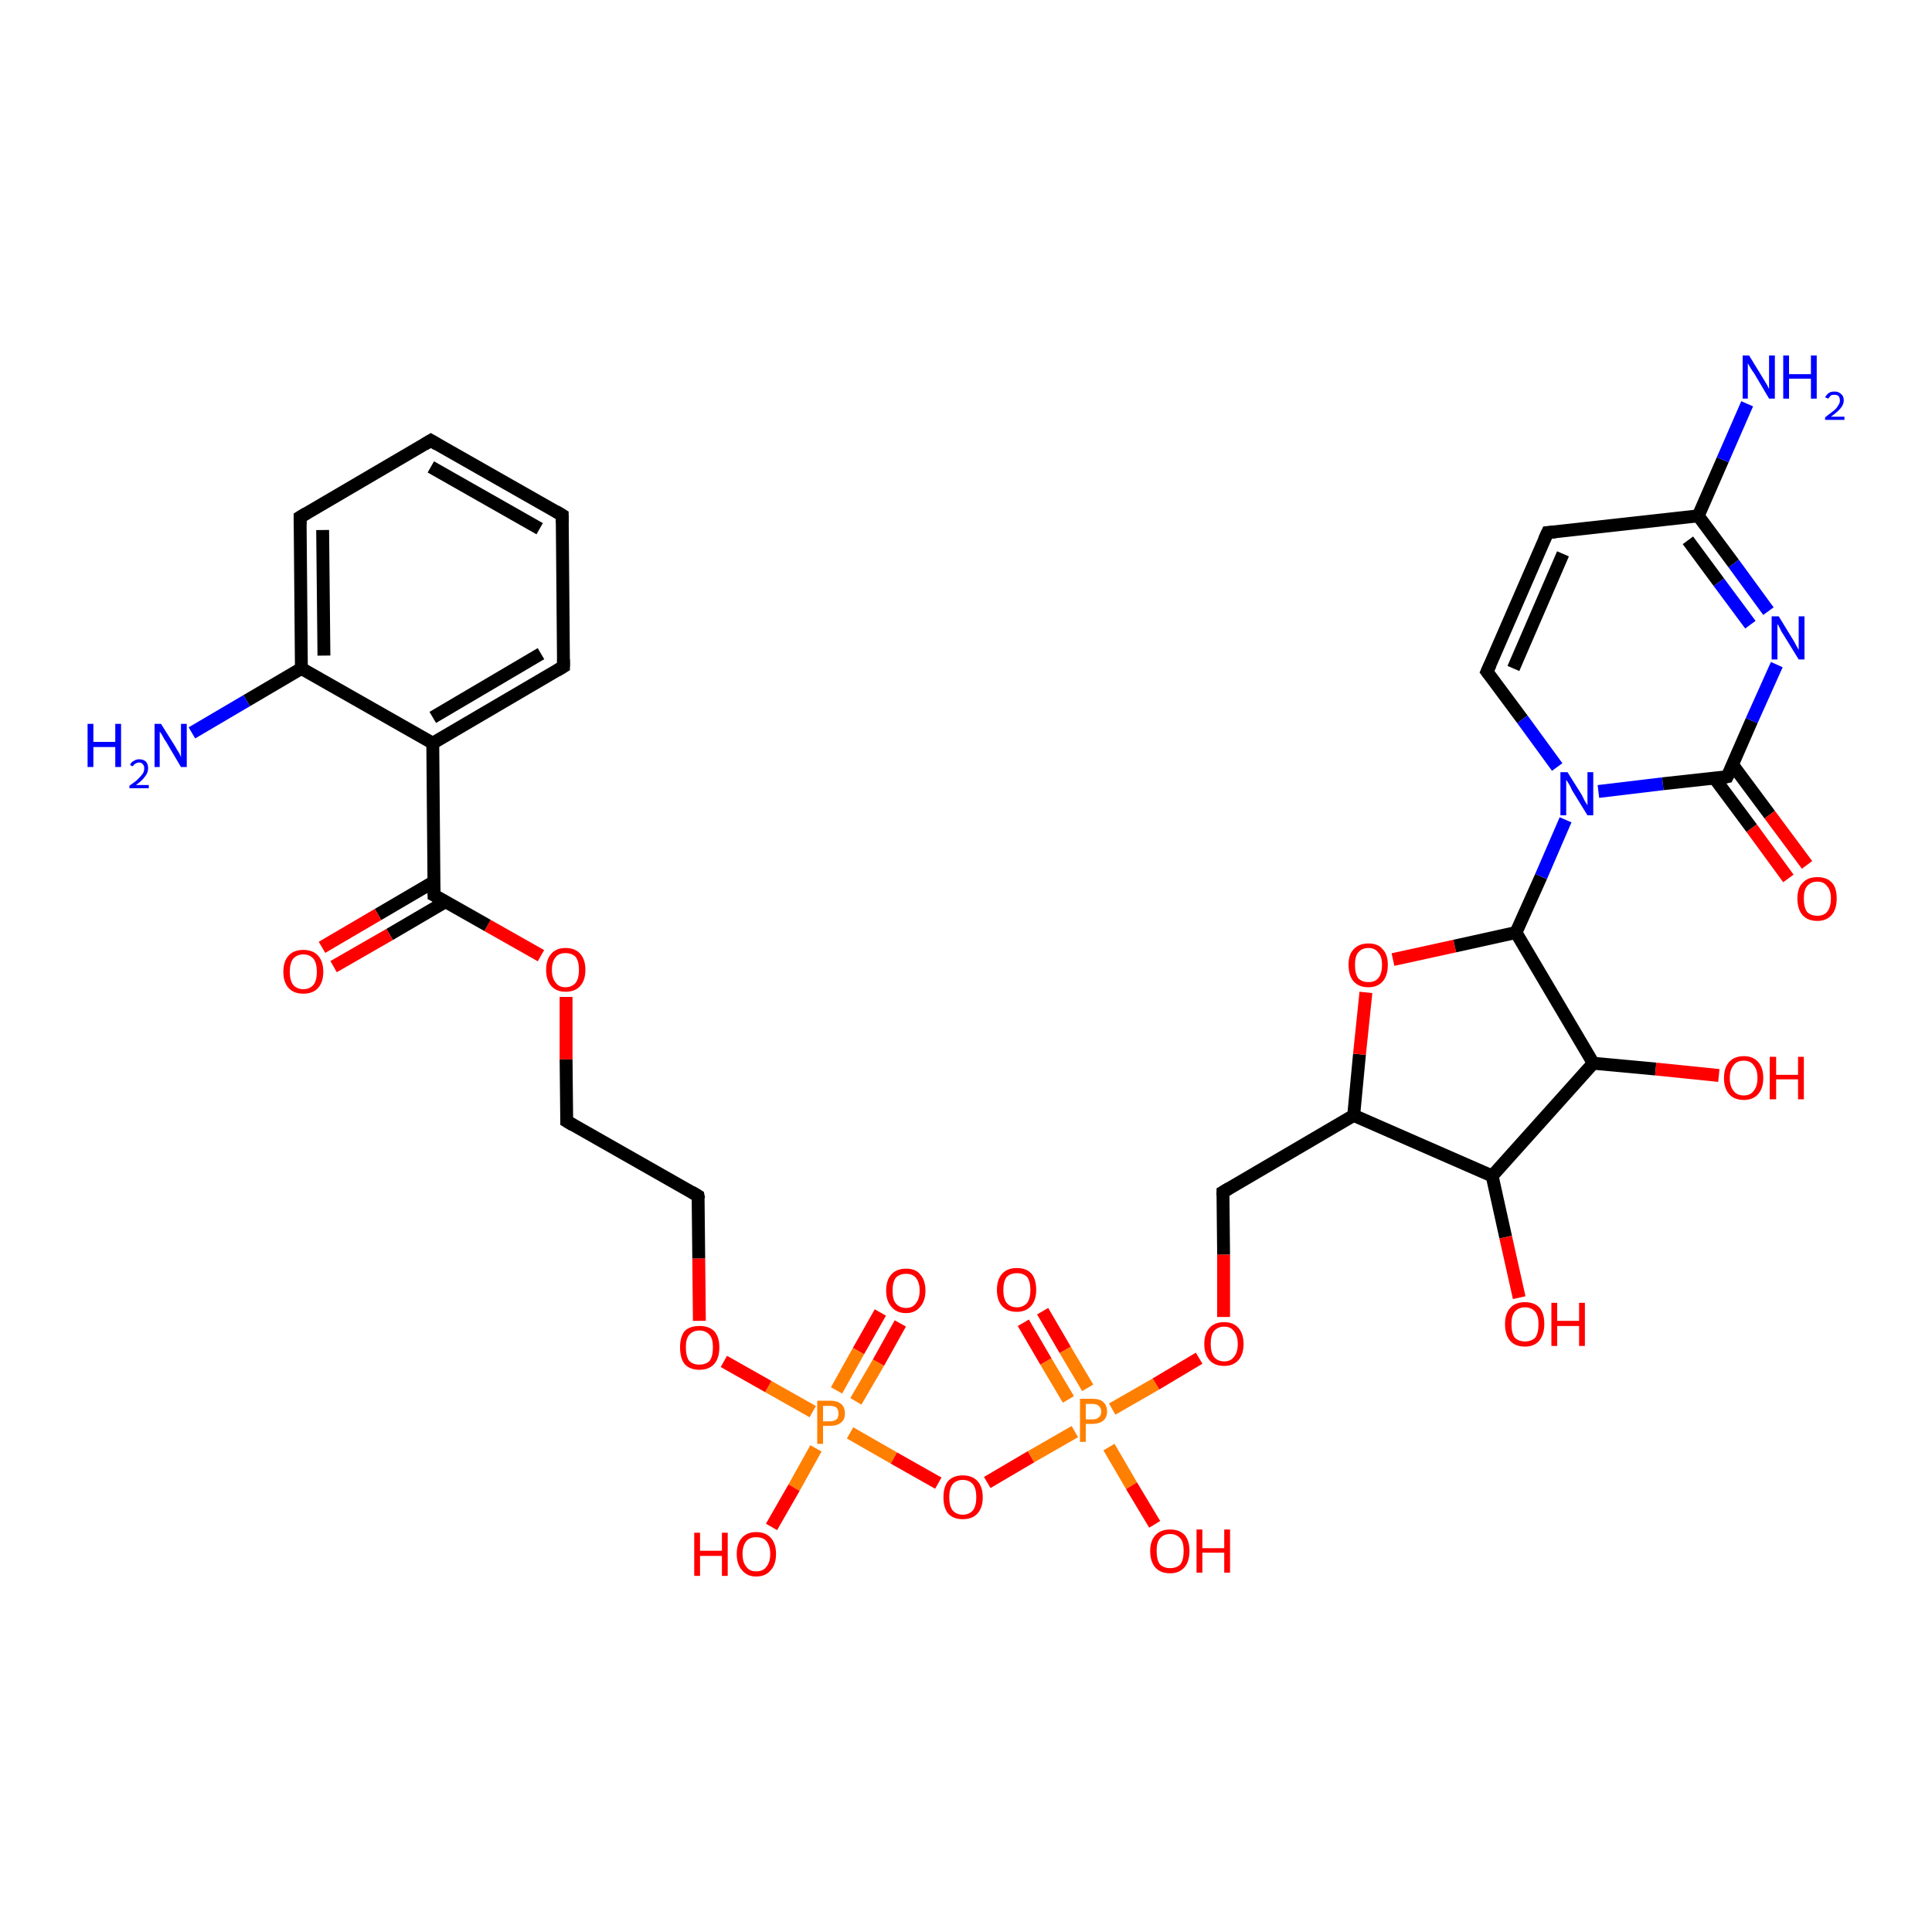 <?xml version='1.0' encoding='iso-8859-1'?>
<svg version='1.1' baseProfile='full'
              xmlns='http://www.w3.org/2000/svg'
                      xmlns:rdkit='http://www.rdkit.org/xml'
                      xmlns:xlink='http://www.w3.org/1999/xlink'
                  xml:space='preserve'
width='300px' height='300px' viewBox='0 0 300 300'>
<!-- END OF HEADER -->
<rect style='opacity:1.0;fill:#FFFFFF;stroke:none' width='300.0' height='300.0' x='0.0' y='0.0'> </rect>
<path class='bond-0 atom-0 atom-1' d='M 139.8,205.5 L 136.4,211.6' style='fill:none;fill-rule:evenodd;stroke:#FF0000;stroke-width:2.0px;stroke-linecap:butt;stroke-linejoin:miter;stroke-opacity:1' />
<path class='bond-0 atom-0 atom-1' d='M 136.4,211.6 L 132.9,217.6' style='fill:none;fill-rule:evenodd;stroke:#FF7F00;stroke-width:2.0px;stroke-linecap:butt;stroke-linejoin:miter;stroke-opacity:1' />
<path class='bond-0 atom-0 atom-1' d='M 136.7,203.8 L 133.3,209.8' style='fill:none;fill-rule:evenodd;stroke:#FF0000;stroke-width:2.0px;stroke-linecap:butt;stroke-linejoin:miter;stroke-opacity:1' />
<path class='bond-0 atom-0 atom-1' d='M 133.3,209.8 L 129.9,215.9' style='fill:none;fill-rule:evenodd;stroke:#FF7F00;stroke-width:2.0px;stroke-linecap:butt;stroke-linejoin:miter;stroke-opacity:1' />
<path class='bond-1 atom-1 atom-2' d='M 126.7,224.9 L 123.3,231.0' style='fill:none;fill-rule:evenodd;stroke:#FF7F00;stroke-width:2.0px;stroke-linecap:butt;stroke-linejoin:miter;stroke-opacity:1' />
<path class='bond-1 atom-1 atom-2' d='M 123.3,231.0 L 119.8,237.1' style='fill:none;fill-rule:evenodd;stroke:#FF0000;stroke-width:2.0px;stroke-linecap:butt;stroke-linejoin:miter;stroke-opacity:1' />
<path class='bond-2 atom-1 atom-3' d='M 126.2,219.2 L 119.3,215.3' style='fill:none;fill-rule:evenodd;stroke:#FF7F00;stroke-width:2.0px;stroke-linecap:butt;stroke-linejoin:miter;stroke-opacity:1' />
<path class='bond-2 atom-1 atom-3' d='M 119.3,215.3 L 112.4,211.4' style='fill:none;fill-rule:evenodd;stroke:#FF0000;stroke-width:2.0px;stroke-linecap:butt;stroke-linejoin:miter;stroke-opacity:1' />
<path class='bond-3 atom-3 atom-4' d='M 108.6,205.1 L 108.5,195.4' style='fill:none;fill-rule:evenodd;stroke:#FF0000;stroke-width:2.0px;stroke-linecap:butt;stroke-linejoin:miter;stroke-opacity:1' />
<path class='bond-3 atom-3 atom-4' d='M 108.5,195.4 L 108.4,185.7' style='fill:none;fill-rule:evenodd;stroke:#000000;stroke-width:2.0px;stroke-linecap:butt;stroke-linejoin:miter;stroke-opacity:1' />
<path class='bond-4 atom-4 atom-5' d='M 108.4,185.7 L 88.0,174.1' style='fill:none;fill-rule:evenodd;stroke:#000000;stroke-width:2.0px;stroke-linecap:butt;stroke-linejoin:miter;stroke-opacity:1' />
<path class='bond-5 atom-5 atom-6' d='M 88.0,174.1 L 87.9,164.5' style='fill:none;fill-rule:evenodd;stroke:#000000;stroke-width:2.0px;stroke-linecap:butt;stroke-linejoin:miter;stroke-opacity:1' />
<path class='bond-5 atom-5 atom-6' d='M 87.9,164.5 L 87.9,154.8' style='fill:none;fill-rule:evenodd;stroke:#FF0000;stroke-width:2.0px;stroke-linecap:butt;stroke-linejoin:miter;stroke-opacity:1' />
<path class='bond-6 atom-6 atom-7' d='M 84.0,148.4 L 75.7,143.7' style='fill:none;fill-rule:evenodd;stroke:#FF0000;stroke-width:2.0px;stroke-linecap:butt;stroke-linejoin:miter;stroke-opacity:1' />
<path class='bond-6 atom-6 atom-7' d='M 75.7,143.7 L 67.4,139.0' style='fill:none;fill-rule:evenodd;stroke:#000000;stroke-width:2.0px;stroke-linecap:butt;stroke-linejoin:miter;stroke-opacity:1' />
<path class='bond-7 atom-7 atom-8' d='M 67.4,136.9 L 58.7,142.0' style='fill:none;fill-rule:evenodd;stroke:#000000;stroke-width:2.0px;stroke-linecap:butt;stroke-linejoin:miter;stroke-opacity:1' />
<path class='bond-7 atom-7 atom-8' d='M 58.7,142.0 L 50.0,147.1' style='fill:none;fill-rule:evenodd;stroke:#FF0000;stroke-width:2.0px;stroke-linecap:butt;stroke-linejoin:miter;stroke-opacity:1' />
<path class='bond-7 atom-7 atom-8' d='M 69.2,140.0 L 60.5,145.1' style='fill:none;fill-rule:evenodd;stroke:#000000;stroke-width:2.0px;stroke-linecap:butt;stroke-linejoin:miter;stroke-opacity:1' />
<path class='bond-7 atom-7 atom-8' d='M 60.5,145.1 L 51.8,150.1' style='fill:none;fill-rule:evenodd;stroke:#FF0000;stroke-width:2.0px;stroke-linecap:butt;stroke-linejoin:miter;stroke-opacity:1' />
<path class='bond-8 atom-7 atom-9' d='M 67.4,139.0 L 67.2,115.4' style='fill:none;fill-rule:evenodd;stroke:#000000;stroke-width:2.0px;stroke-linecap:butt;stroke-linejoin:miter;stroke-opacity:1' />
<path class='bond-9 atom-9 atom-10' d='M 67.2,115.4 L 87.5,103.5' style='fill:none;fill-rule:evenodd;stroke:#000000;stroke-width:2.0px;stroke-linecap:butt;stroke-linejoin:miter;stroke-opacity:1' />
<path class='bond-9 atom-9 atom-10' d='M 67.2,111.4 L 84.0,101.5' style='fill:none;fill-rule:evenodd;stroke:#000000;stroke-width:2.0px;stroke-linecap:butt;stroke-linejoin:miter;stroke-opacity:1' />
<path class='bond-10 atom-10 atom-11' d='M 87.5,103.5 L 87.3,80.0' style='fill:none;fill-rule:evenodd;stroke:#000000;stroke-width:2.0px;stroke-linecap:butt;stroke-linejoin:miter;stroke-opacity:1' />
<path class='bond-11 atom-11 atom-12' d='M 87.3,80.0 L 66.9,68.4' style='fill:none;fill-rule:evenodd;stroke:#000000;stroke-width:2.0px;stroke-linecap:butt;stroke-linejoin:miter;stroke-opacity:1' />
<path class='bond-11 atom-11 atom-12' d='M 83.8,82.1 L 66.9,72.5' style='fill:none;fill-rule:evenodd;stroke:#000000;stroke-width:2.0px;stroke-linecap:butt;stroke-linejoin:miter;stroke-opacity:1' />
<path class='bond-12 atom-12 atom-13' d='M 66.9,68.4 L 46.6,80.3' style='fill:none;fill-rule:evenodd;stroke:#000000;stroke-width:2.0px;stroke-linecap:butt;stroke-linejoin:miter;stroke-opacity:1' />
<path class='bond-13 atom-13 atom-14' d='M 46.6,80.3 L 46.8,103.8' style='fill:none;fill-rule:evenodd;stroke:#000000;stroke-width:2.0px;stroke-linecap:butt;stroke-linejoin:miter;stroke-opacity:1' />
<path class='bond-13 atom-13 atom-14' d='M 50.1,82.3 L 50.3,101.8' style='fill:none;fill-rule:evenodd;stroke:#000000;stroke-width:2.0px;stroke-linecap:butt;stroke-linejoin:miter;stroke-opacity:1' />
<path class='bond-14 atom-14 atom-15' d='M 46.8,103.8 L 38.3,108.8' style='fill:none;fill-rule:evenodd;stroke:#000000;stroke-width:2.0px;stroke-linecap:butt;stroke-linejoin:miter;stroke-opacity:1' />
<path class='bond-14 atom-14 atom-15' d='M 38.3,108.8 L 29.8,113.8' style='fill:none;fill-rule:evenodd;stroke:#0000FF;stroke-width:2.0px;stroke-linecap:butt;stroke-linejoin:miter;stroke-opacity:1' />
<path class='bond-15 atom-1 atom-16' d='M 132.0,222.5 L 138.8,226.4' style='fill:none;fill-rule:evenodd;stroke:#FF7F00;stroke-width:2.0px;stroke-linecap:butt;stroke-linejoin:miter;stroke-opacity:1' />
<path class='bond-15 atom-1 atom-16' d='M 138.8,226.4 L 145.7,230.3' style='fill:none;fill-rule:evenodd;stroke:#FF0000;stroke-width:2.0px;stroke-linecap:butt;stroke-linejoin:miter;stroke-opacity:1' />
<path class='bond-16 atom-16 atom-17' d='M 153.3,230.2 L 160.1,226.2' style='fill:none;fill-rule:evenodd;stroke:#FF0000;stroke-width:2.0px;stroke-linecap:butt;stroke-linejoin:miter;stroke-opacity:1' />
<path class='bond-16 atom-16 atom-17' d='M 160.1,226.2 L 166.9,222.3' style='fill:none;fill-rule:evenodd;stroke:#FF7F00;stroke-width:2.0px;stroke-linecap:butt;stroke-linejoin:miter;stroke-opacity:1' />
<path class='bond-17 atom-17 atom-18' d='M 168.9,215.5 L 165.4,209.6' style='fill:none;fill-rule:evenodd;stroke:#FF7F00;stroke-width:2.0px;stroke-linecap:butt;stroke-linejoin:miter;stroke-opacity:1' />
<path class='bond-17 atom-17 atom-18' d='M 165.4,209.6 L 161.9,203.6' style='fill:none;fill-rule:evenodd;stroke:#FF0000;stroke-width:2.0px;stroke-linecap:butt;stroke-linejoin:miter;stroke-opacity:1' />
<path class='bond-17 atom-17 atom-18' d='M 165.9,217.3 L 162.4,211.4' style='fill:none;fill-rule:evenodd;stroke:#FF7F00;stroke-width:2.0px;stroke-linecap:butt;stroke-linejoin:miter;stroke-opacity:1' />
<path class='bond-17 atom-17 atom-18' d='M 162.4,211.4 L 158.9,205.4' style='fill:none;fill-rule:evenodd;stroke:#FF0000;stroke-width:2.0px;stroke-linecap:butt;stroke-linejoin:miter;stroke-opacity:1' />
<path class='bond-18 atom-17 atom-19' d='M 172.2,224.7 L 175.7,230.7' style='fill:none;fill-rule:evenodd;stroke:#FF7F00;stroke-width:2.0px;stroke-linecap:butt;stroke-linejoin:miter;stroke-opacity:1' />
<path class='bond-18 atom-17 atom-19' d='M 175.7,230.7 L 179.3,236.7' style='fill:none;fill-rule:evenodd;stroke:#FF0000;stroke-width:2.0px;stroke-linecap:butt;stroke-linejoin:miter;stroke-opacity:1' />
<path class='bond-19 atom-17 atom-20' d='M 172.7,218.8 L 179.5,214.9' style='fill:none;fill-rule:evenodd;stroke:#FF7F00;stroke-width:2.0px;stroke-linecap:butt;stroke-linejoin:miter;stroke-opacity:1' />
<path class='bond-19 atom-17 atom-20' d='M 179.5,214.9 L 186.2,210.9' style='fill:none;fill-rule:evenodd;stroke:#FF0000;stroke-width:2.0px;stroke-linecap:butt;stroke-linejoin:miter;stroke-opacity:1' />
<path class='bond-20 atom-20 atom-21' d='M 190.0,204.5 L 190.0,194.8' style='fill:none;fill-rule:evenodd;stroke:#FF0000;stroke-width:2.0px;stroke-linecap:butt;stroke-linejoin:miter;stroke-opacity:1' />
<path class='bond-20 atom-20 atom-21' d='M 190.0,194.8 L 189.9,185.1' style='fill:none;fill-rule:evenodd;stroke:#000000;stroke-width:2.0px;stroke-linecap:butt;stroke-linejoin:miter;stroke-opacity:1' />
<path class='bond-21 atom-21 atom-22' d='M 189.9,185.1 L 210.2,173.2' style='fill:none;fill-rule:evenodd;stroke:#000000;stroke-width:2.0px;stroke-linecap:butt;stroke-linejoin:miter;stroke-opacity:1' />
<path class='bond-22 atom-22 atom-23' d='M 210.2,173.2 L 211.1,163.7' style='fill:none;fill-rule:evenodd;stroke:#000000;stroke-width:2.0px;stroke-linecap:butt;stroke-linejoin:miter;stroke-opacity:1' />
<path class='bond-22 atom-22 atom-23' d='M 211.1,163.7 L 212.1,154.1' style='fill:none;fill-rule:evenodd;stroke:#FF0000;stroke-width:2.0px;stroke-linecap:butt;stroke-linejoin:miter;stroke-opacity:1' />
<path class='bond-23 atom-23 atom-24' d='M 216.3,149.0 L 225.9,146.9' style='fill:none;fill-rule:evenodd;stroke:#FF0000;stroke-width:2.0px;stroke-linecap:butt;stroke-linejoin:miter;stroke-opacity:1' />
<path class='bond-23 atom-23 atom-24' d='M 225.9,146.9 L 235.4,144.8' style='fill:none;fill-rule:evenodd;stroke:#000000;stroke-width:2.0px;stroke-linecap:butt;stroke-linejoin:miter;stroke-opacity:1' />
<path class='bond-24 atom-24 atom-25' d='M 235.4,144.8 L 239.3,136.1' style='fill:none;fill-rule:evenodd;stroke:#000000;stroke-width:2.0px;stroke-linecap:butt;stroke-linejoin:miter;stroke-opacity:1' />
<path class='bond-24 atom-24 atom-25' d='M 239.3,136.1 L 243.1,127.3' style='fill:none;fill-rule:evenodd;stroke:#0000FF;stroke-width:2.0px;stroke-linecap:butt;stroke-linejoin:miter;stroke-opacity:1' />
<path class='bond-25 atom-25 atom-26' d='M 248.2,122.9 L 258.2,121.7' style='fill:none;fill-rule:evenodd;stroke:#0000FF;stroke-width:2.0px;stroke-linecap:butt;stroke-linejoin:miter;stroke-opacity:1' />
<path class='bond-25 atom-25 atom-26' d='M 258.2,121.7 L 268.2,120.6' style='fill:none;fill-rule:evenodd;stroke:#000000;stroke-width:2.0px;stroke-linecap:butt;stroke-linejoin:miter;stroke-opacity:1' />
<path class='bond-26 atom-26 atom-27' d='M 266.2,120.8 L 272.0,128.6' style='fill:none;fill-rule:evenodd;stroke:#000000;stroke-width:2.0px;stroke-linecap:butt;stroke-linejoin:miter;stroke-opacity:1' />
<path class='bond-26 atom-26 atom-27' d='M 272.0,128.6 L 277.7,136.4' style='fill:none;fill-rule:evenodd;stroke:#FF0000;stroke-width:2.0px;stroke-linecap:butt;stroke-linejoin:miter;stroke-opacity:1' />
<path class='bond-26 atom-26 atom-27' d='M 269.0,118.7 L 274.8,126.5' style='fill:none;fill-rule:evenodd;stroke:#000000;stroke-width:2.0px;stroke-linecap:butt;stroke-linejoin:miter;stroke-opacity:1' />
<path class='bond-26 atom-26 atom-27' d='M 274.8,126.5 L 280.6,134.3' style='fill:none;fill-rule:evenodd;stroke:#FF0000;stroke-width:2.0px;stroke-linecap:butt;stroke-linejoin:miter;stroke-opacity:1' />
<path class='bond-27 atom-26 atom-28' d='M 268.2,120.6 L 272.0,111.9' style='fill:none;fill-rule:evenodd;stroke:#000000;stroke-width:2.0px;stroke-linecap:butt;stroke-linejoin:miter;stroke-opacity:1' />
<path class='bond-27 atom-26 atom-28' d='M 272.0,111.9 L 275.9,103.2' style='fill:none;fill-rule:evenodd;stroke:#0000FF;stroke-width:2.0px;stroke-linecap:butt;stroke-linejoin:miter;stroke-opacity:1' />
<path class='bond-28 atom-28 atom-29' d='M 274.6,94.9 L 269.2,87.5' style='fill:none;fill-rule:evenodd;stroke:#0000FF;stroke-width:2.0px;stroke-linecap:butt;stroke-linejoin:miter;stroke-opacity:1' />
<path class='bond-28 atom-28 atom-29' d='M 269.2,87.5 L 263.7,80.1' style='fill:none;fill-rule:evenodd;stroke:#000000;stroke-width:2.0px;stroke-linecap:butt;stroke-linejoin:miter;stroke-opacity:1' />
<path class='bond-28 atom-28 atom-29' d='M 271.8,97.0 L 266.9,90.4' style='fill:none;fill-rule:evenodd;stroke:#0000FF;stroke-width:2.0px;stroke-linecap:butt;stroke-linejoin:miter;stroke-opacity:1' />
<path class='bond-28 atom-28 atom-29' d='M 266.9,90.4 L 262.1,83.9' style='fill:none;fill-rule:evenodd;stroke:#000000;stroke-width:2.0px;stroke-linecap:butt;stroke-linejoin:miter;stroke-opacity:1' />
<path class='bond-29 atom-29 atom-30' d='M 263.7,80.1 L 267.5,71.4' style='fill:none;fill-rule:evenodd;stroke:#000000;stroke-width:2.0px;stroke-linecap:butt;stroke-linejoin:miter;stroke-opacity:1' />
<path class='bond-29 atom-29 atom-30' d='M 267.5,71.4 L 271.3,62.7' style='fill:none;fill-rule:evenodd;stroke:#0000FF;stroke-width:2.0px;stroke-linecap:butt;stroke-linejoin:miter;stroke-opacity:1' />
<path class='bond-30 atom-29 atom-31' d='M 263.7,80.1 L 240.3,82.7' style='fill:none;fill-rule:evenodd;stroke:#000000;stroke-width:2.0px;stroke-linecap:butt;stroke-linejoin:miter;stroke-opacity:1' />
<path class='bond-31 atom-31 atom-32' d='M 240.3,82.7 L 230.9,104.3' style='fill:none;fill-rule:evenodd;stroke:#000000;stroke-width:2.0px;stroke-linecap:butt;stroke-linejoin:miter;stroke-opacity:1' />
<path class='bond-31 atom-31 atom-32' d='M 242.7,86.0 L 235.0,103.8' style='fill:none;fill-rule:evenodd;stroke:#000000;stroke-width:2.0px;stroke-linecap:butt;stroke-linejoin:miter;stroke-opacity:1' />
<path class='bond-32 atom-24 atom-33' d='M 235.4,144.8 L 247.4,165.1' style='fill:none;fill-rule:evenodd;stroke:#000000;stroke-width:2.0px;stroke-linecap:butt;stroke-linejoin:miter;stroke-opacity:1' />
<path class='bond-33 atom-33 atom-34' d='M 247.4,165.1 L 257.1,166.0' style='fill:none;fill-rule:evenodd;stroke:#000000;stroke-width:2.0px;stroke-linecap:butt;stroke-linejoin:miter;stroke-opacity:1' />
<path class='bond-33 atom-33 atom-34' d='M 257.1,166.0 L 266.9,167.0' style='fill:none;fill-rule:evenodd;stroke:#FF0000;stroke-width:2.0px;stroke-linecap:butt;stroke-linejoin:miter;stroke-opacity:1' />
<path class='bond-34 atom-33 atom-35' d='M 247.4,165.1 L 231.7,182.6' style='fill:none;fill-rule:evenodd;stroke:#000000;stroke-width:2.0px;stroke-linecap:butt;stroke-linejoin:miter;stroke-opacity:1' />
<path class='bond-35 atom-35 atom-36' d='M 231.7,182.6 L 233.8,192.1' style='fill:none;fill-rule:evenodd;stroke:#000000;stroke-width:2.0px;stroke-linecap:butt;stroke-linejoin:miter;stroke-opacity:1' />
<path class='bond-35 atom-35 atom-36' d='M 233.8,192.1 L 235.9,201.5' style='fill:none;fill-rule:evenodd;stroke:#FF0000;stroke-width:2.0px;stroke-linecap:butt;stroke-linejoin:miter;stroke-opacity:1' />
<path class='bond-36 atom-14 atom-9' d='M 46.8,103.8 L 67.2,115.4' style='fill:none;fill-rule:evenodd;stroke:#000000;stroke-width:2.0px;stroke-linecap:butt;stroke-linejoin:miter;stroke-opacity:1' />
<path class='bond-37 atom-32 atom-25' d='M 230.9,104.3 L 236.4,111.7' style='fill:none;fill-rule:evenodd;stroke:#000000;stroke-width:2.0px;stroke-linecap:butt;stroke-linejoin:miter;stroke-opacity:1' />
<path class='bond-37 atom-32 atom-25' d='M 236.4,111.7 L 241.8,119.1' style='fill:none;fill-rule:evenodd;stroke:#0000FF;stroke-width:2.0px;stroke-linecap:butt;stroke-linejoin:miter;stroke-opacity:1' />
<path class='bond-38 atom-35 atom-22' d='M 231.7,182.6 L 210.2,173.2' style='fill:none;fill-rule:evenodd;stroke:#000000;stroke-width:2.0px;stroke-linecap:butt;stroke-linejoin:miter;stroke-opacity:1' />
<path d='M 108.5,186.2 L 108.4,185.7 L 107.4,185.1' style='fill:none;stroke:#000000;stroke-width:2.0px;stroke-linecap:butt;stroke-linejoin:miter;stroke-opacity:1;' />
<path d='M 89.0,174.7 L 88.0,174.1 L 88.0,173.6' style='fill:none;stroke:#000000;stroke-width:2.0px;stroke-linecap:butt;stroke-linejoin:miter;stroke-opacity:1;' />
<path d='M 67.8,139.2 L 67.4,139.0 L 67.4,137.8' style='fill:none;stroke:#000000;stroke-width:2.0px;stroke-linecap:butt;stroke-linejoin:miter;stroke-opacity:1;' />
<path d='M 86.5,104.1 L 87.5,103.5 L 87.5,102.4' style='fill:none;stroke:#000000;stroke-width:2.0px;stroke-linecap:butt;stroke-linejoin:miter;stroke-opacity:1;' />
<path d='M 87.3,81.2 L 87.3,80.0 L 86.3,79.4' style='fill:none;stroke:#000000;stroke-width:2.0px;stroke-linecap:butt;stroke-linejoin:miter;stroke-opacity:1;' />
<path d='M 67.9,69.0 L 66.9,68.4 L 65.9,69.0' style='fill:none;stroke:#000000;stroke-width:2.0px;stroke-linecap:butt;stroke-linejoin:miter;stroke-opacity:1;' />
<path d='M 47.6,79.7 L 46.6,80.3 L 46.6,81.5' style='fill:none;stroke:#000000;stroke-width:2.0px;stroke-linecap:butt;stroke-linejoin:miter;stroke-opacity:1;' />
<path d='M 189.9,185.6 L 189.9,185.1 L 190.9,184.5' style='fill:none;stroke:#000000;stroke-width:2.0px;stroke-linecap:butt;stroke-linejoin:miter;stroke-opacity:1;' />
<path d='M 267.7,120.7 L 268.2,120.6 L 268.4,120.2' style='fill:none;stroke:#000000;stroke-width:2.0px;stroke-linecap:butt;stroke-linejoin:miter;stroke-opacity:1;' />
<path d='M 241.5,82.6 L 240.3,82.7 L 239.8,83.8' style='fill:none;stroke:#000000;stroke-width:2.0px;stroke-linecap:butt;stroke-linejoin:miter;stroke-opacity:1;' />
<path d='M 231.4,103.2 L 230.9,104.3 L 231.2,104.7' style='fill:none;stroke:#000000;stroke-width:2.0px;stroke-linecap:butt;stroke-linejoin:miter;stroke-opacity:1;' />
<path class='atom-0' d='M 137.6 200.4
Q 137.6 198.8, 138.4 197.9
Q 139.2 197.0, 140.7 197.0
Q 142.2 197.0, 142.9 197.9
Q 143.7 198.8, 143.7 200.4
Q 143.7 202.0, 142.9 202.9
Q 142.1 203.9, 140.7 203.9
Q 139.2 203.9, 138.4 202.9
Q 137.6 202.0, 137.6 200.4
M 140.7 203.1
Q 141.7 203.1, 142.2 202.4
Q 142.8 201.7, 142.8 200.4
Q 142.8 199.1, 142.2 198.4
Q 141.7 197.8, 140.7 197.8
Q 139.7 197.8, 139.1 198.4
Q 138.6 199.1, 138.6 200.4
Q 138.6 201.8, 139.1 202.4
Q 139.7 203.1, 140.7 203.1
' fill='#FF0000'/>
<path class='atom-1' d='M 128.9 217.5
Q 130.0 217.5, 130.6 218.0
Q 131.2 218.5, 131.2 219.5
Q 131.2 220.4, 130.6 220.9
Q 130.0 221.4, 128.9 221.4
L 127.8 221.4
L 127.8 224.2
L 126.9 224.2
L 126.9 217.5
L 128.9 217.5
M 128.9 220.7
Q 129.5 220.7, 129.9 220.4
Q 130.2 220.1, 130.2 219.5
Q 130.2 218.9, 129.9 218.6
Q 129.6 218.3, 128.9 218.3
L 127.8 218.3
L 127.8 220.7
L 128.9 220.7
' fill='#FF7F00'/>
<path class='atom-2' d='M 107.8 238.0
L 108.7 238.0
L 108.7 240.8
L 112.1 240.8
L 112.1 238.0
L 113.0 238.0
L 113.0 244.7
L 112.1 244.7
L 112.1 241.6
L 108.7 241.6
L 108.7 244.7
L 107.8 244.7
L 107.8 238.0
' fill='#FF0000'/>
<path class='atom-2' d='M 114.4 241.3
Q 114.4 239.7, 115.2 238.8
Q 116.0 237.9, 117.4 237.9
Q 118.9 237.9, 119.7 238.8
Q 120.5 239.7, 120.5 241.3
Q 120.5 242.9, 119.7 243.8
Q 118.9 244.8, 117.4 244.8
Q 116.0 244.8, 115.2 243.8
Q 114.4 242.9, 114.4 241.3
M 117.4 244.0
Q 118.5 244.0, 119.0 243.3
Q 119.6 242.6, 119.6 241.3
Q 119.6 240.0, 119.0 239.3
Q 118.5 238.7, 117.4 238.7
Q 116.4 238.7, 115.9 239.3
Q 115.3 240.0, 115.3 241.3
Q 115.3 242.6, 115.9 243.3
Q 116.4 244.0, 117.4 244.0
' fill='#FF0000'/>
<path class='atom-3' d='M 105.6 209.2
Q 105.6 207.6, 106.3 206.7
Q 107.1 205.9, 108.6 205.9
Q 110.1 205.9, 110.9 206.7
Q 111.7 207.6, 111.7 209.2
Q 111.7 210.9, 110.9 211.8
Q 110.1 212.7, 108.6 212.7
Q 107.1 212.7, 106.3 211.8
Q 105.6 210.9, 105.6 209.2
M 108.6 211.9
Q 109.6 211.9, 110.2 211.3
Q 110.7 210.6, 110.7 209.2
Q 110.7 207.9, 110.2 207.3
Q 109.6 206.6, 108.6 206.6
Q 107.6 206.6, 107.0 207.3
Q 106.5 207.9, 106.5 209.2
Q 106.5 210.6, 107.0 211.3
Q 107.6 211.9, 108.6 211.9
' fill='#FF0000'/>
<path class='atom-6' d='M 84.8 150.6
Q 84.8 149.0, 85.6 148.1
Q 86.4 147.2, 87.8 147.2
Q 89.3 147.2, 90.1 148.1
Q 90.9 149.0, 90.9 150.6
Q 90.9 152.2, 90.1 153.1
Q 89.3 154.0, 87.8 154.0
Q 86.4 154.0, 85.6 153.1
Q 84.8 152.2, 84.8 150.6
M 87.8 153.3
Q 88.8 153.3, 89.4 152.6
Q 89.9 151.9, 89.9 150.6
Q 89.9 149.3, 89.4 148.6
Q 88.8 148.0, 87.8 148.0
Q 86.8 148.0, 86.3 148.6
Q 85.7 149.3, 85.7 150.6
Q 85.7 151.9, 86.3 152.6
Q 86.8 153.3, 87.8 153.3
' fill='#FF0000'/>
<path class='atom-8' d='M 44.0 150.9
Q 44.0 149.3, 44.8 148.4
Q 45.6 147.5, 47.1 147.5
Q 48.6 147.5, 49.4 148.4
Q 50.2 149.3, 50.2 150.9
Q 50.2 152.5, 49.4 153.4
Q 48.6 154.3, 47.1 154.3
Q 45.6 154.3, 44.8 153.4
Q 44.0 152.5, 44.0 150.9
M 47.1 153.6
Q 48.1 153.6, 48.7 152.9
Q 49.2 152.2, 49.2 150.9
Q 49.2 149.6, 48.7 148.9
Q 48.1 148.2, 47.1 148.2
Q 46.1 148.2, 45.5 148.9
Q 45.0 149.6, 45.0 150.9
Q 45.0 152.2, 45.5 152.9
Q 46.1 153.6, 47.1 153.6
' fill='#FF0000'/>
<path class='atom-15' d='M 13.6 112.4
L 14.5 112.4
L 14.5 115.2
L 17.9 115.2
L 17.9 112.4
L 18.8 112.4
L 18.8 119.1
L 17.9 119.1
L 17.9 116.0
L 14.5 116.0
L 14.5 119.1
L 13.6 119.1
L 13.6 112.4
' fill='#0000FF'/>
<path class='atom-15' d='M 20.2 118.8
Q 20.3 118.4, 20.7 118.2
Q 21.1 117.9, 21.6 117.9
Q 22.3 117.9, 22.7 118.3
Q 23.0 118.7, 23.0 119.3
Q 23.0 120.0, 22.5 120.6
Q 22.1 121.2, 21.1 121.9
L 23.1 121.9
L 23.1 122.4
L 20.1 122.4
L 20.1 122.0
Q 21.0 121.4, 21.4 121.0
Q 21.9 120.5, 22.2 120.1
Q 22.4 119.7, 22.4 119.3
Q 22.4 118.9, 22.2 118.7
Q 22.0 118.4, 21.6 118.4
Q 21.3 118.4, 21.0 118.6
Q 20.8 118.7, 20.6 119.0
L 20.2 118.8
' fill='#0000FF'/>
<path class='atom-15' d='M 25.0 112.4
L 27.2 115.9
Q 27.4 116.3, 27.8 116.9
Q 28.1 117.5, 28.1 117.6
L 28.1 112.4
L 29.0 112.4
L 29.0 119.1
L 28.1 119.1
L 25.8 115.2
Q 25.5 114.8, 25.2 114.2
Q 24.9 113.7, 24.8 113.6
L 24.8 119.1
L 24.0 119.1
L 24.0 112.4
L 25.0 112.4
' fill='#0000FF'/>
<path class='atom-16' d='M 146.5 232.5
Q 146.5 230.9, 147.2 230.0
Q 148.0 229.1, 149.5 229.1
Q 151.0 229.1, 151.8 230.0
Q 152.6 230.9, 152.6 232.5
Q 152.6 234.1, 151.8 235.0
Q 151.0 235.9, 149.5 235.9
Q 148.0 235.9, 147.2 235.0
Q 146.5 234.1, 146.5 232.5
M 149.5 235.2
Q 150.5 235.2, 151.1 234.5
Q 151.6 233.8, 151.6 232.5
Q 151.6 231.2, 151.1 230.5
Q 150.5 229.8, 149.5 229.8
Q 148.5 229.8, 147.9 230.5
Q 147.4 231.2, 147.4 232.5
Q 147.4 233.8, 147.9 234.5
Q 148.5 235.2, 149.5 235.2
' fill='#FF0000'/>
<path class='atom-17' d='M 169.6 217.2
Q 170.8 217.2, 171.3 217.7
Q 171.9 218.2, 171.9 219.2
Q 171.9 220.1, 171.3 220.6
Q 170.7 221.1, 169.6 221.1
L 168.6 221.1
L 168.6 223.9
L 167.7 223.9
L 167.7 217.2
L 169.6 217.2
M 169.6 220.4
Q 170.3 220.4, 170.6 220.1
Q 171.0 219.8, 171.0 219.2
Q 171.0 218.6, 170.6 218.3
Q 170.3 218.0, 169.6 218.0
L 168.6 218.0
L 168.6 220.4
L 169.6 220.4
' fill='#FF7F00'/>
<path class='atom-18' d='M 154.8 200.3
Q 154.8 198.7, 155.6 197.8
Q 156.4 196.9, 157.9 196.9
Q 159.4 196.9, 160.2 197.8
Q 160.9 198.7, 160.9 200.3
Q 160.9 201.9, 160.1 202.8
Q 159.3 203.7, 157.9 203.7
Q 156.4 203.7, 155.6 202.8
Q 154.8 201.9, 154.8 200.3
M 157.9 203.0
Q 158.9 203.0, 159.5 202.3
Q 160.0 201.6, 160.0 200.3
Q 160.0 199.0, 159.5 198.3
Q 158.9 197.7, 157.9 197.7
Q 156.9 197.7, 156.3 198.3
Q 155.8 199.0, 155.8 200.3
Q 155.8 201.6, 156.3 202.3
Q 156.9 203.0, 157.9 203.0
' fill='#FF0000'/>
<path class='atom-19' d='M 178.6 240.8
Q 178.6 239.3, 179.4 238.4
Q 180.2 237.5, 181.7 237.5
Q 183.2 237.5, 184.0 238.4
Q 184.7 239.3, 184.7 240.8
Q 184.7 242.5, 183.9 243.4
Q 183.1 244.3, 181.7 244.3
Q 180.2 244.3, 179.4 243.4
Q 178.6 242.5, 178.6 240.8
M 181.7 243.5
Q 182.7 243.5, 183.3 242.9
Q 183.8 242.2, 183.8 240.8
Q 183.8 239.5, 183.3 238.9
Q 182.7 238.2, 181.7 238.2
Q 180.7 238.2, 180.1 238.9
Q 179.6 239.5, 179.6 240.8
Q 179.6 242.2, 180.1 242.9
Q 180.7 243.5, 181.7 243.5
' fill='#FF0000'/>
<path class='atom-19' d='M 185.8 237.5
L 186.7 237.5
L 186.7 240.4
L 190.1 240.4
L 190.1 237.5
L 191.0 237.5
L 191.0 244.2
L 190.1 244.2
L 190.1 241.1
L 186.7 241.1
L 186.7 244.2
L 185.8 244.2
L 185.8 237.5
' fill='#FF0000'/>
<path class='atom-20' d='M 187.0 208.7
Q 187.0 207.1, 187.8 206.2
Q 188.6 205.3, 190.1 205.3
Q 191.5 205.3, 192.3 206.2
Q 193.1 207.1, 193.1 208.7
Q 193.1 210.3, 192.3 211.2
Q 191.5 212.1, 190.1 212.1
Q 188.6 212.1, 187.8 211.2
Q 187.0 210.3, 187.0 208.7
M 190.1 211.4
Q 191.1 211.4, 191.6 210.7
Q 192.2 210.0, 192.2 208.7
Q 192.2 207.4, 191.6 206.7
Q 191.1 206.0, 190.1 206.0
Q 189.1 206.0, 188.5 206.7
Q 188.0 207.3, 188.0 208.7
Q 188.0 210.0, 188.5 210.7
Q 189.1 211.4, 190.1 211.4
' fill='#FF0000'/>
<path class='atom-23' d='M 209.4 149.8
Q 209.4 148.2, 210.2 147.4
Q 211.0 146.5, 212.5 146.5
Q 214.0 146.5, 214.7 147.4
Q 215.5 148.2, 215.5 149.8
Q 215.5 151.5, 214.7 152.4
Q 213.9 153.3, 212.5 153.3
Q 211.0 153.3, 210.2 152.4
Q 209.4 151.5, 209.4 149.8
M 212.5 152.5
Q 213.5 152.5, 214.0 151.9
Q 214.6 151.2, 214.6 149.8
Q 214.6 148.5, 214.0 147.9
Q 213.5 147.2, 212.5 147.2
Q 211.5 147.2, 210.9 147.9
Q 210.4 148.5, 210.4 149.8
Q 210.4 151.2, 210.9 151.9
Q 211.5 152.5, 212.5 152.5
' fill='#FF0000'/>
<path class='atom-25' d='M 243.4 119.9
L 245.6 123.4
Q 245.8 123.8, 246.1 124.4
Q 246.5 125.0, 246.5 125.1
L 246.5 119.9
L 247.4 119.9
L 247.4 126.6
L 246.5 126.6
L 244.1 122.7
Q 243.9 122.2, 243.6 121.7
Q 243.3 121.2, 243.2 121.1
L 243.2 126.6
L 242.3 126.6
L 242.3 119.9
L 243.4 119.9
' fill='#0000FF'/>
<path class='atom-27' d='M 279.1 139.5
Q 279.1 137.9, 279.9 137.1
Q 280.7 136.2, 282.2 136.2
Q 283.7 136.2, 284.5 137.1
Q 285.2 137.9, 285.2 139.5
Q 285.2 141.2, 284.4 142.1
Q 283.6 143.0, 282.2 143.0
Q 280.7 143.0, 279.9 142.1
Q 279.1 141.2, 279.1 139.5
M 282.2 142.2
Q 283.2 142.2, 283.7 141.6
Q 284.3 140.9, 284.3 139.5
Q 284.3 138.2, 283.7 137.6
Q 283.2 136.9, 282.2 136.9
Q 281.2 136.9, 280.6 137.6
Q 280.1 138.2, 280.1 139.5
Q 280.1 140.9, 280.6 141.6
Q 281.2 142.2, 282.2 142.2
' fill='#FF0000'/>
<path class='atom-28' d='M 276.2 95.7
L 278.4 99.3
Q 278.6 99.6, 278.9 100.2
Q 279.3 100.9, 279.3 100.9
L 279.3 95.7
L 280.2 95.7
L 280.2 102.4
L 279.3 102.4
L 276.9 98.5
Q 276.6 98.1, 276.4 97.6
Q 276.1 97.0, 276.0 96.9
L 276.0 102.4
L 275.1 102.4
L 275.1 95.7
L 276.2 95.7
' fill='#0000FF'/>
<path class='atom-30' d='M 271.6 55.2
L 273.8 58.8
Q 274.0 59.1, 274.4 59.8
Q 274.7 60.4, 274.7 60.4
L 274.7 55.2
L 275.6 55.2
L 275.6 61.9
L 274.7 61.9
L 272.4 58.0
Q 272.1 57.6, 271.8 57.1
Q 271.5 56.6, 271.4 56.4
L 271.4 61.9
L 270.6 61.9
L 270.6 55.2
L 271.6 55.2
' fill='#0000FF'/>
<path class='atom-30' d='M 276.9 55.2
L 277.8 55.2
L 277.8 58.1
L 281.2 58.1
L 281.2 55.2
L 282.1 55.2
L 282.1 61.9
L 281.2 61.9
L 281.2 58.8
L 277.8 58.8
L 277.8 61.9
L 276.9 61.9
L 276.9 55.2
' fill='#0000FF'/>
<path class='atom-30' d='M 283.4 61.7
Q 283.6 61.3, 284.0 61.0
Q 284.3 60.8, 284.9 60.8
Q 285.5 60.8, 285.9 61.2
Q 286.3 61.5, 286.3 62.2
Q 286.3 62.8, 285.8 63.4
Q 285.3 64.0, 284.3 64.7
L 286.4 64.7
L 286.4 65.2
L 283.4 65.2
L 283.4 64.8
Q 284.2 64.2, 284.7 63.8
Q 285.2 63.4, 285.4 63.0
Q 285.7 62.6, 285.7 62.2
Q 285.7 61.8, 285.5 61.5
Q 285.2 61.3, 284.9 61.3
Q 284.5 61.3, 284.3 61.4
Q 284.1 61.6, 283.9 61.9
L 283.4 61.7
' fill='#0000FF'/>
<path class='atom-34' d='M 267.7 167.4
Q 267.7 165.8, 268.5 164.9
Q 269.3 164.0, 270.8 164.0
Q 272.2 164.0, 273.0 164.9
Q 273.8 165.8, 273.8 167.4
Q 273.8 169.0, 273.0 169.9
Q 272.2 170.8, 270.8 170.8
Q 269.3 170.8, 268.5 169.9
Q 267.7 169.0, 267.7 167.4
M 270.8 170.1
Q 271.8 170.1, 272.3 169.4
Q 272.9 168.7, 272.9 167.4
Q 272.9 166.1, 272.3 165.4
Q 271.8 164.7, 270.8 164.7
Q 269.7 164.7, 269.2 165.4
Q 268.6 166.1, 268.6 167.4
Q 268.6 168.7, 269.2 169.4
Q 269.7 170.1, 270.8 170.1
' fill='#FF0000'/>
<path class='atom-34' d='M 274.8 164.1
L 275.8 164.1
L 275.8 166.9
L 279.2 166.9
L 279.2 164.1
L 280.1 164.1
L 280.1 170.7
L 279.2 170.7
L 279.2 167.6
L 275.8 167.6
L 275.8 170.7
L 274.8 170.7
L 274.8 164.1
' fill='#FF0000'/>
<path class='atom-36' d='M 233.7 205.6
Q 233.7 204.0, 234.5 203.1
Q 235.3 202.2, 236.8 202.2
Q 238.3 202.2, 239.1 203.1
Q 239.8 204.0, 239.8 205.6
Q 239.8 207.2, 239.0 208.2
Q 238.2 209.1, 236.8 209.1
Q 235.3 209.1, 234.5 208.2
Q 233.7 207.3, 233.7 205.6
M 236.8 208.3
Q 237.8 208.3, 238.4 207.7
Q 238.9 207.0, 238.9 205.6
Q 238.9 204.3, 238.4 203.7
Q 237.8 203.0, 236.8 203.0
Q 235.8 203.0, 235.2 203.7
Q 234.7 204.3, 234.7 205.6
Q 234.7 207.0, 235.2 207.7
Q 235.8 208.3, 236.8 208.3
' fill='#FF0000'/>
<path class='atom-36' d='M 240.9 202.3
L 241.8 202.3
L 241.8 205.1
L 245.2 205.1
L 245.2 202.3
L 246.1 202.3
L 246.1 209.0
L 245.2 209.0
L 245.2 205.9
L 241.8 205.9
L 241.8 209.0
L 240.9 209.0
L 240.9 202.3
' fill='#FF0000'/>
</svg>
